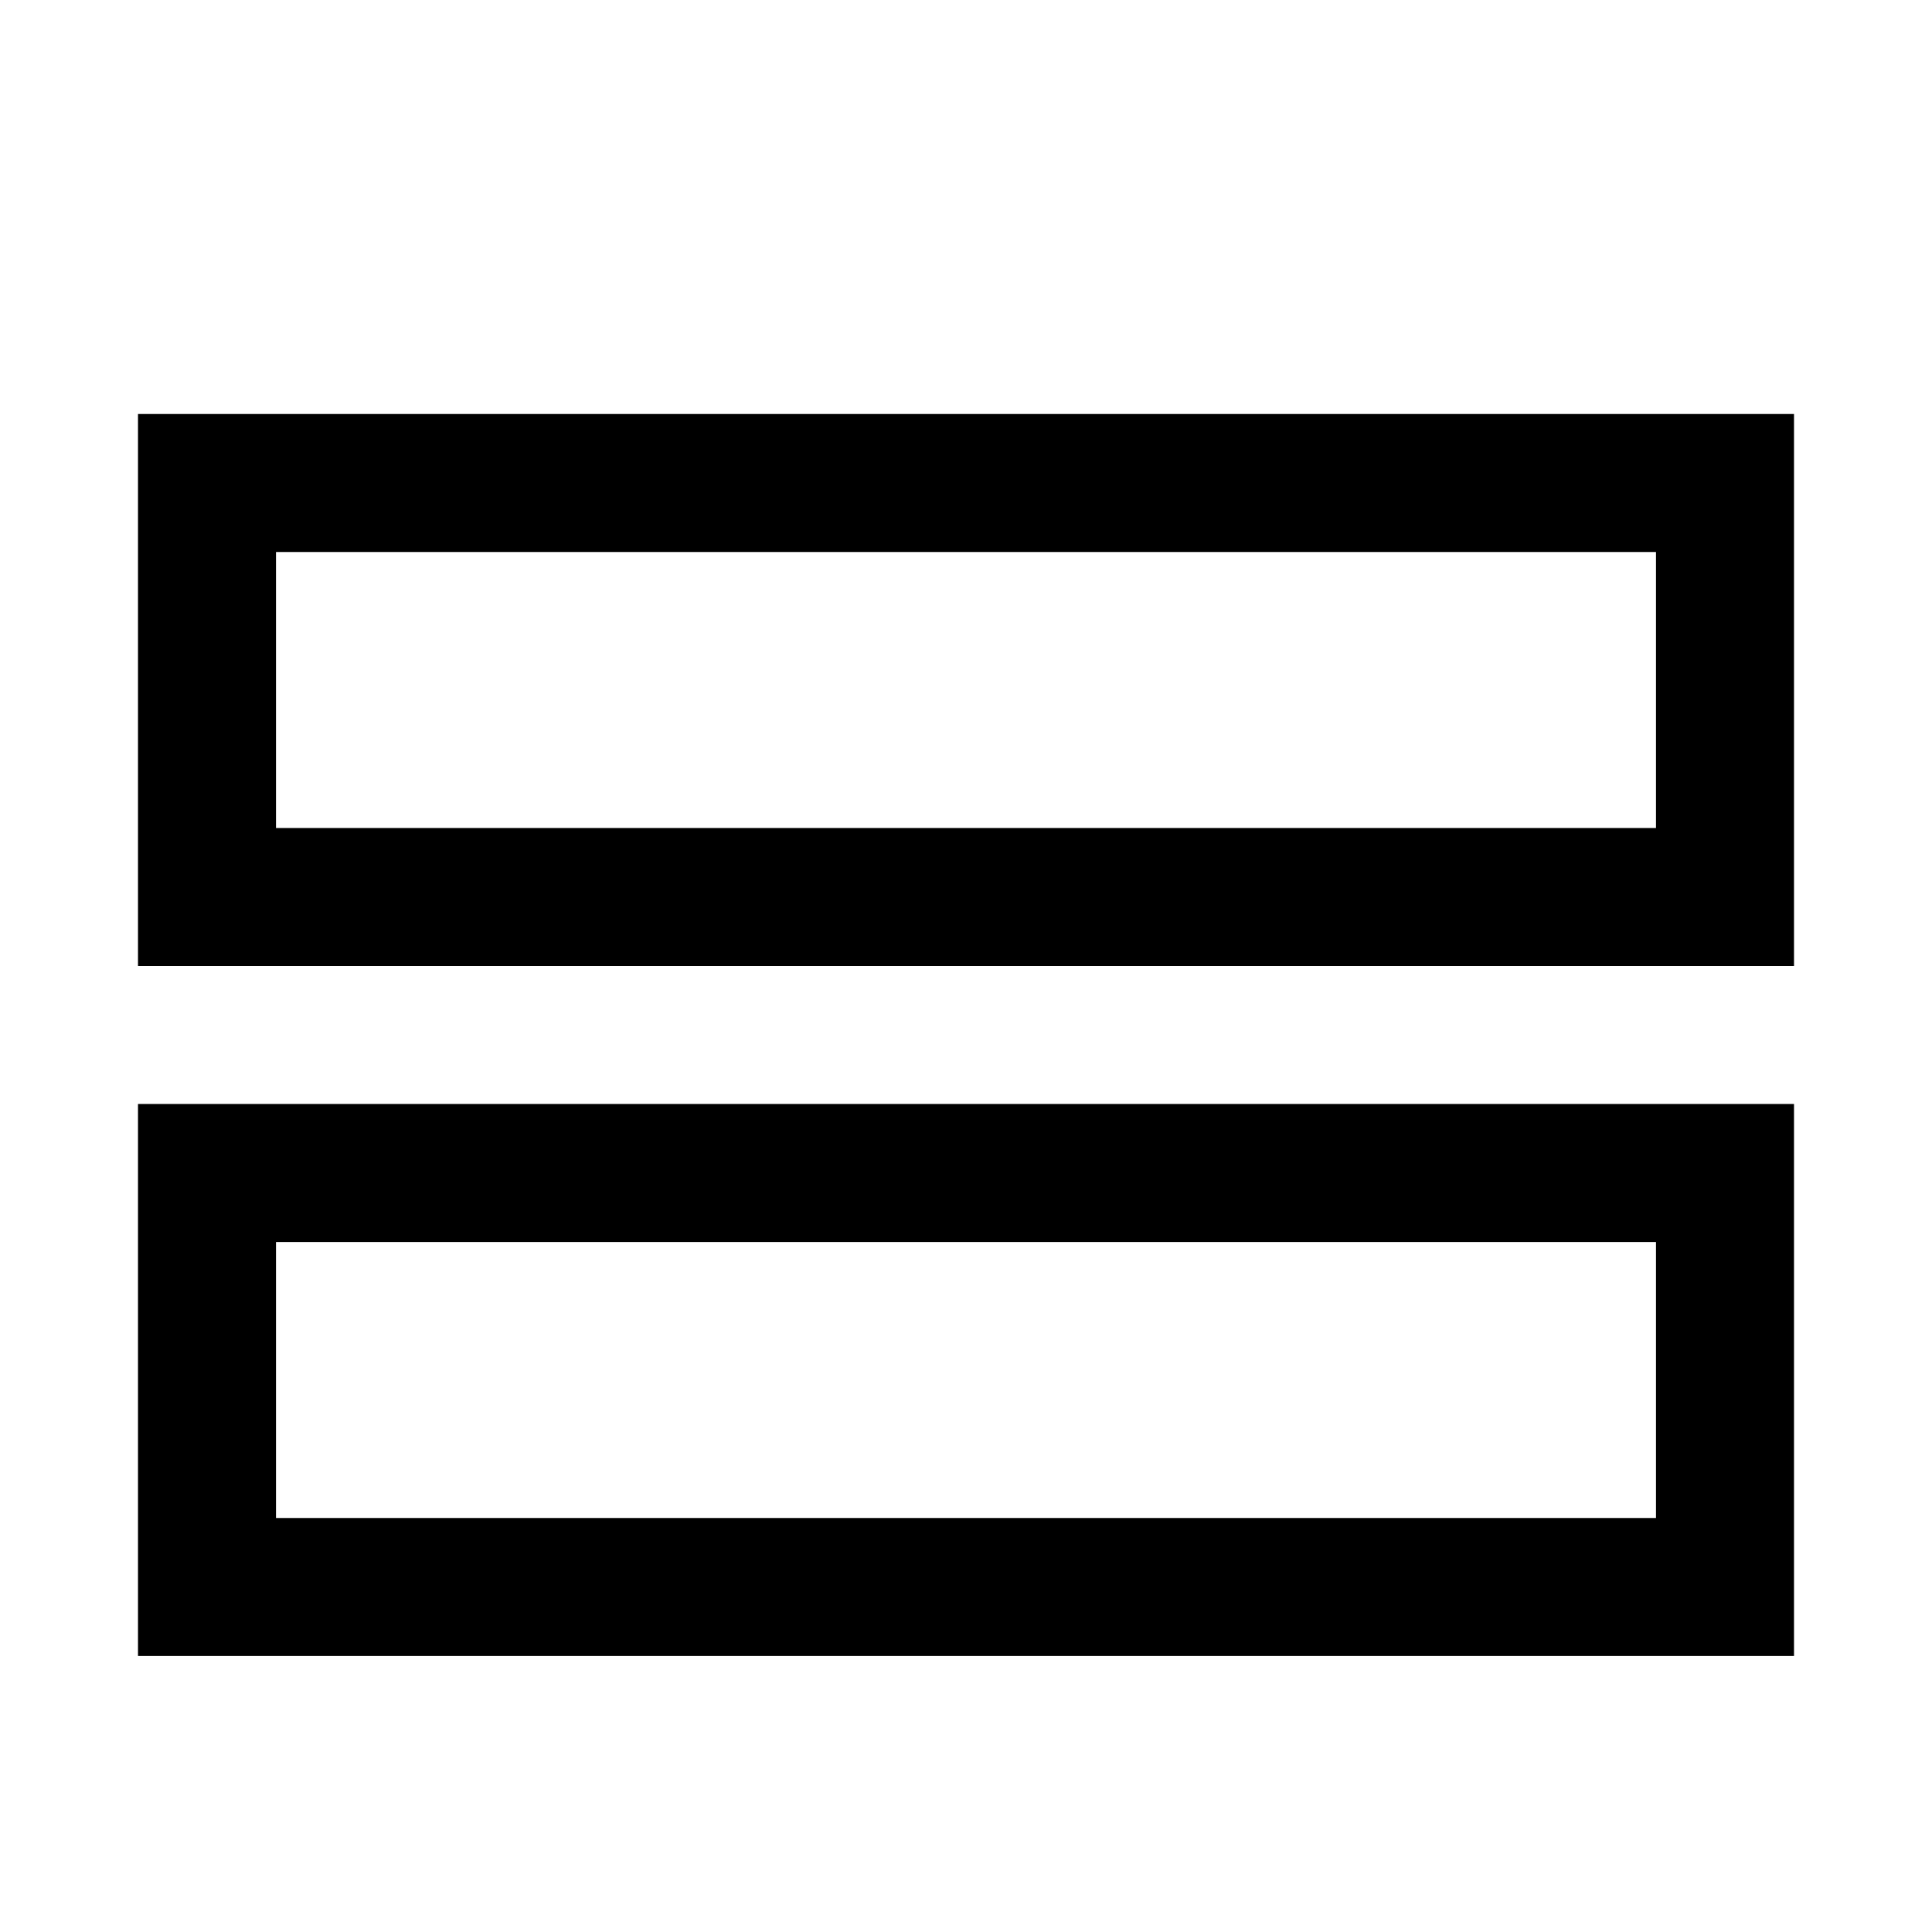 <svg width="14" height="14" viewBox="0 0 14 14" xmlns="http://www.w3.org/2000/svg">
    <path fill-rule="evenodd" clip-rule="evenodd"
        d="M2 4H12V6H2V4ZM1 3H2H12H13V4V6V7H12H2H1V6V4V3ZM2 9H12V11H2V9ZM1 8H2H12H13V9V11V12H12H2H1V11V9V8Z" />
</svg>